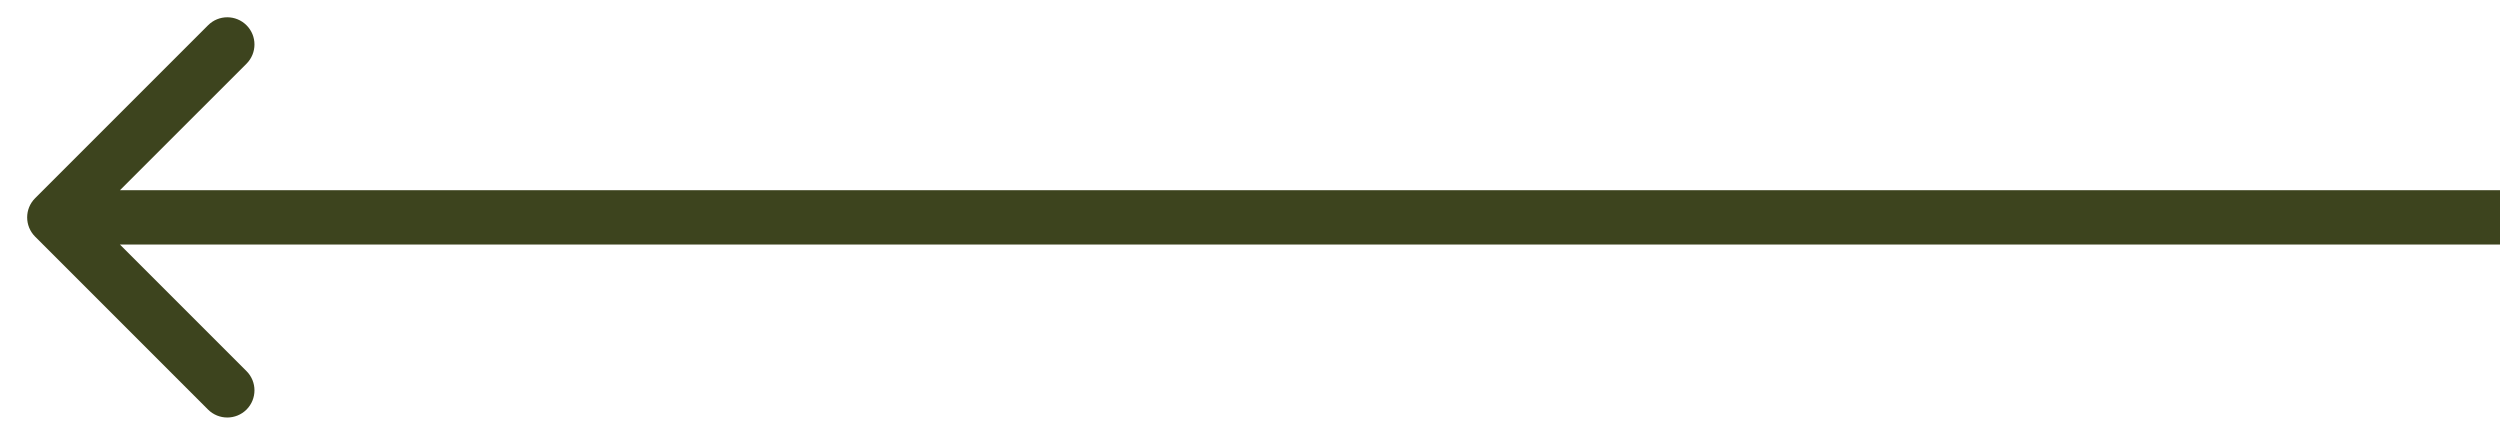 <svg width="46" height="8" viewBox="0 0 46 8" fill="none" xmlns="http://www.w3.org/2000/svg">
<path d="M0.646 3.647C0.451 3.842 0.451 4.158 0.646 4.354L3.828 7.536C4.024 7.731 4.34 7.731 4.536 7.536C4.731 7.34 4.731 7.024 4.536 6.829L1.707 4L4.536 1.172C4.731 0.976 4.731 0.66 4.536 0.465C4.34 0.269 4.024 0.269 3.828 0.465L0.646 3.647ZM1 4.5L46 4.5L46 3.5L1 3.5L1 4.5Z" fill="#3D441E"/>
</svg>
